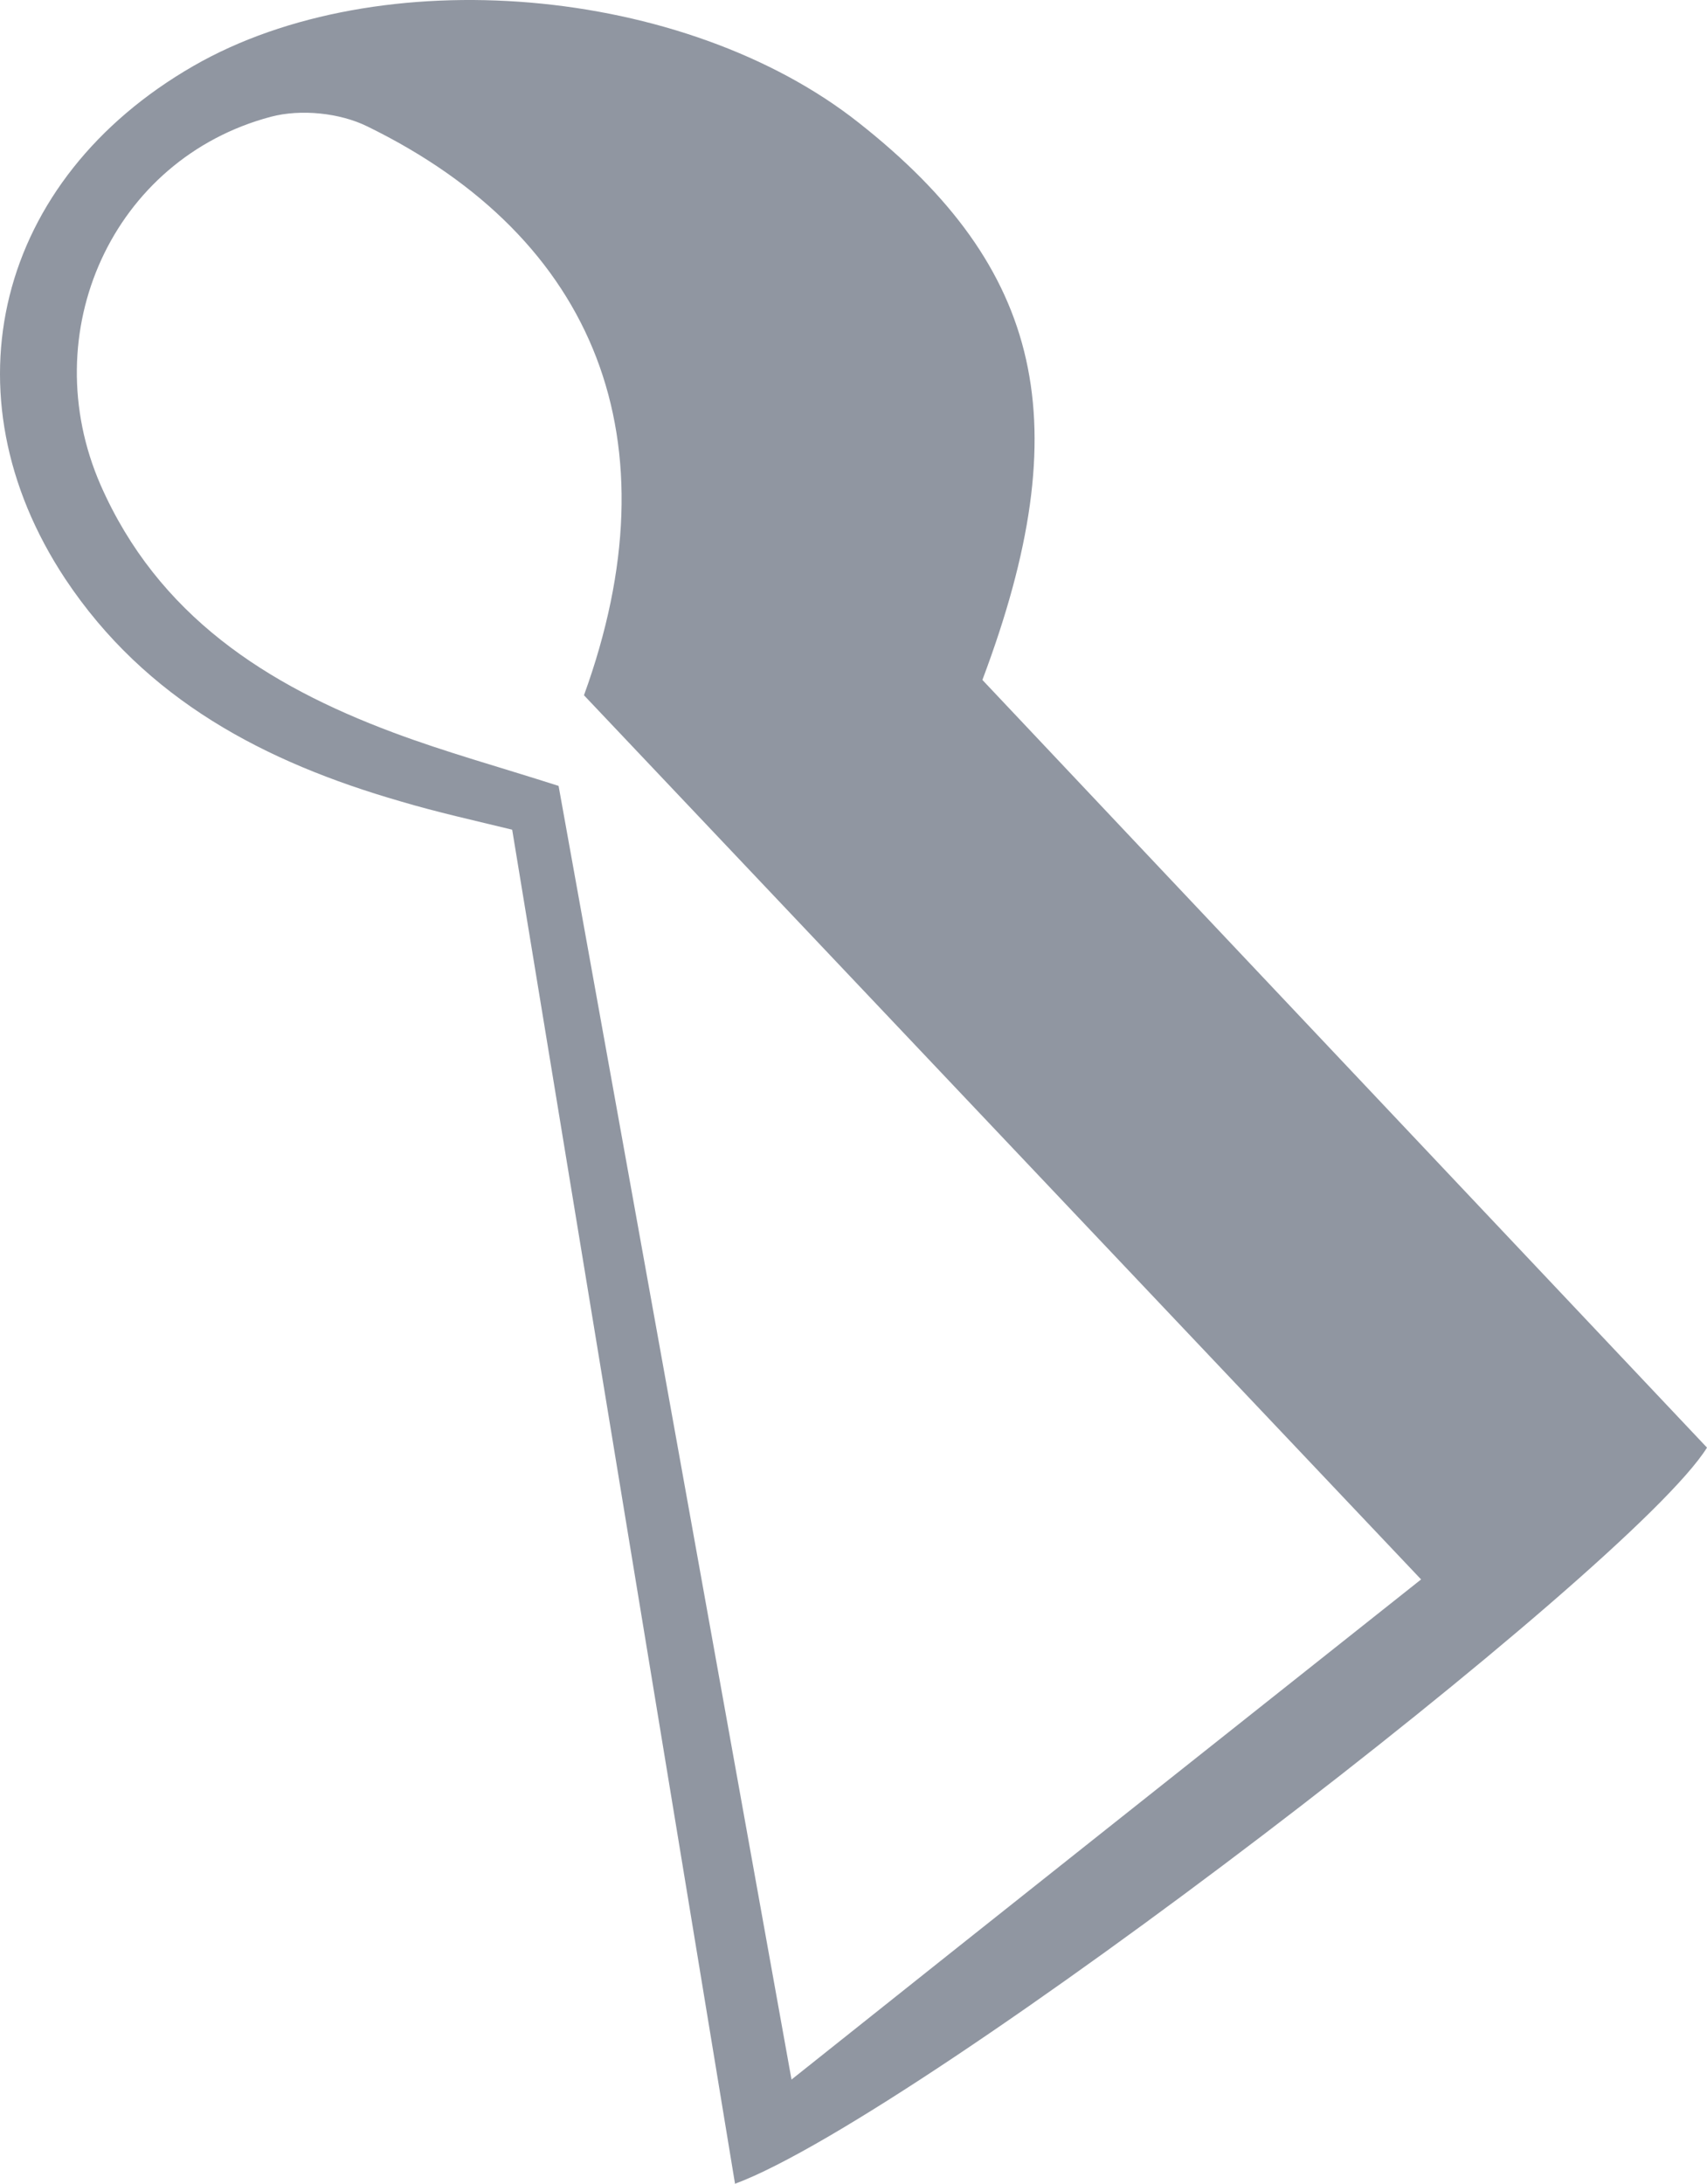 <svg width="86" height="110" viewBox="0 0 86 110" fill="none" xmlns="http://www.w3.org/2000/svg">
<path d="M37.031 110C33.237 86.97 29.554 64.602 25.804 41.793C23.907 41.33 22.01 40.911 20.157 40.359C13.363 38.396 7.341 35.264 3.283 29.153C-2.872 19.844 -0.18 9.035 9.746 3.322C19.098 -2.061 34.495 -0.759 43.274 6.19C52.56 13.513 54.369 21.3 49.494 34.249C61.538 47.021 73.758 59.948 86 72.918C82.184 79.051 46.45 106.493 37.031 110ZM71.596 79.558C57.082 64.227 43.119 49.492 29.421 35.021C34.075 22.204 30.061 12.013 18.503 6.366C17.113 5.682 15.15 5.484 13.65 5.881C5.665 7.998 1.716 16.756 5.069 24.433C7.959 31.006 13.429 34.514 19.804 36.896C22.451 37.889 25.186 38.639 28.142 39.587C32.024 61.117 35.84 82.272 39.877 104.75C50.84 96.014 60.7 88.206 71.596 79.558Z" fill="#232F45" fill-opacity="0.5"/>
</svg>
